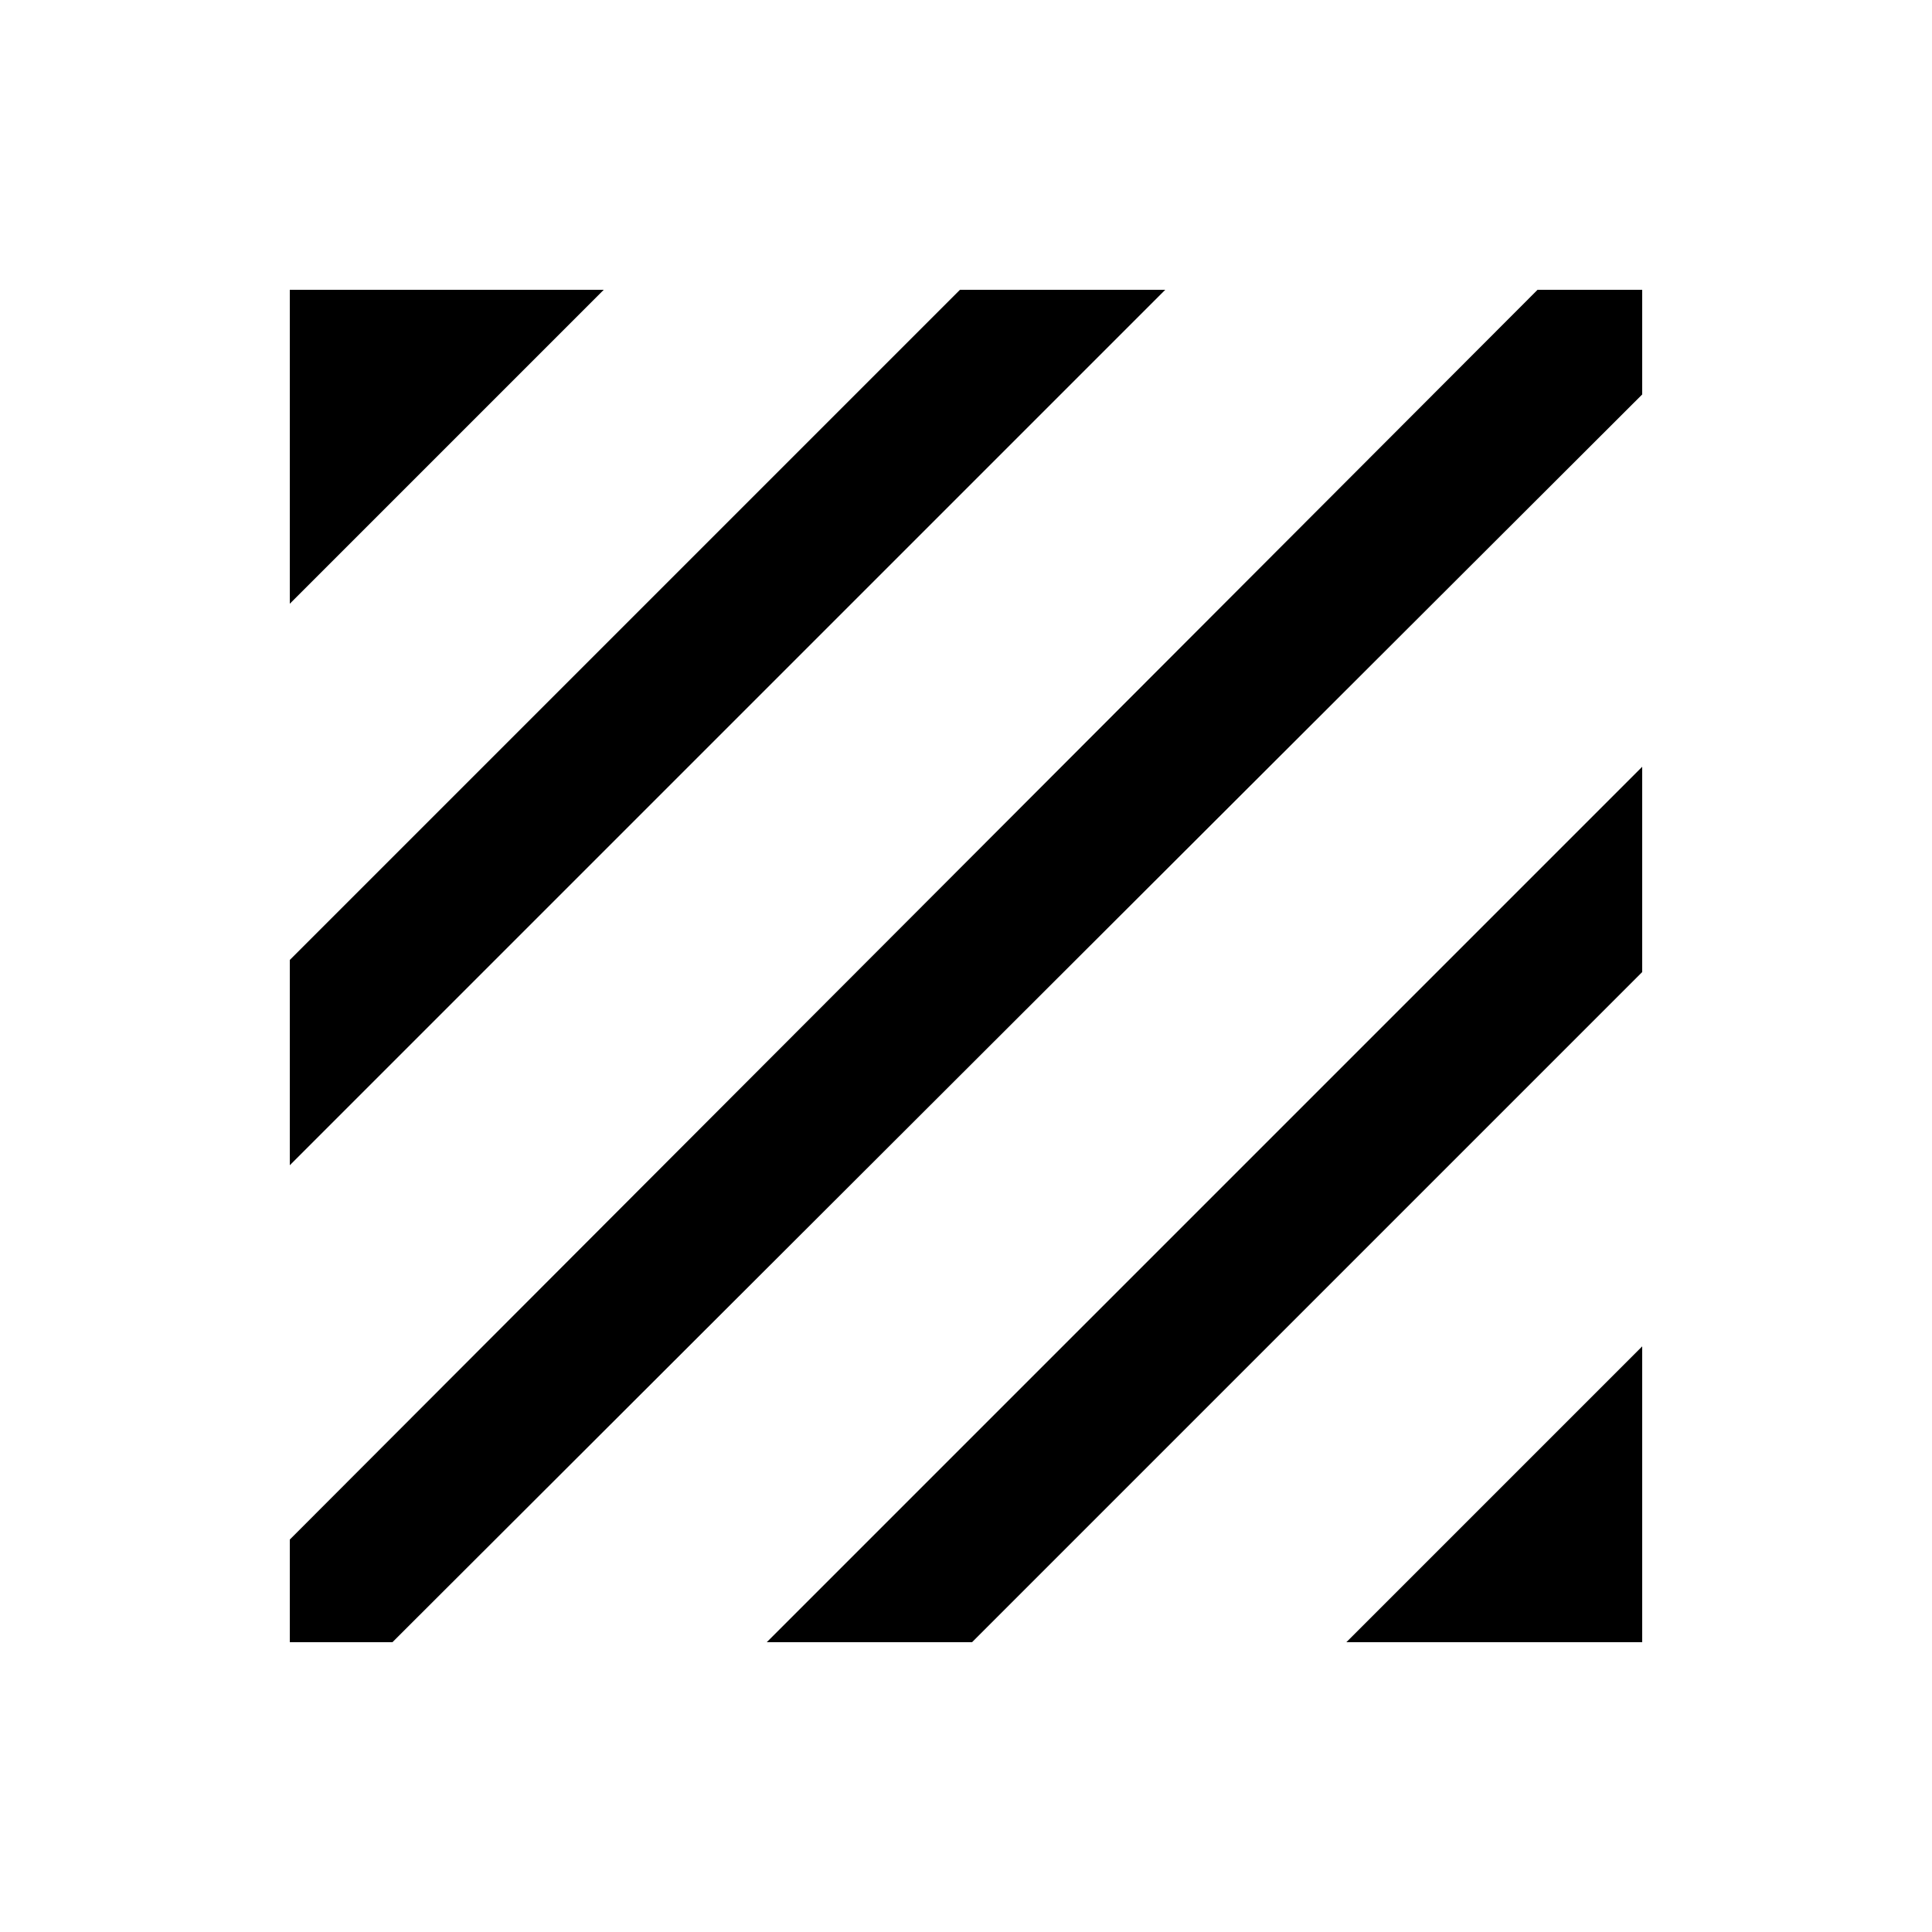 <svg xmlns="http://www.w3.org/2000/svg" height="20" viewBox="0 -960 960 960" width="20"><path d="M144-144v-51l620-621h52v52L195-144h-51Zm0-237v-102l333-333h102L144-381Zm0-279v-156h156L144-660Zm525 516 147-147v147H669Zm-288 0 435-435v102L483-144H381Z"/></svg>